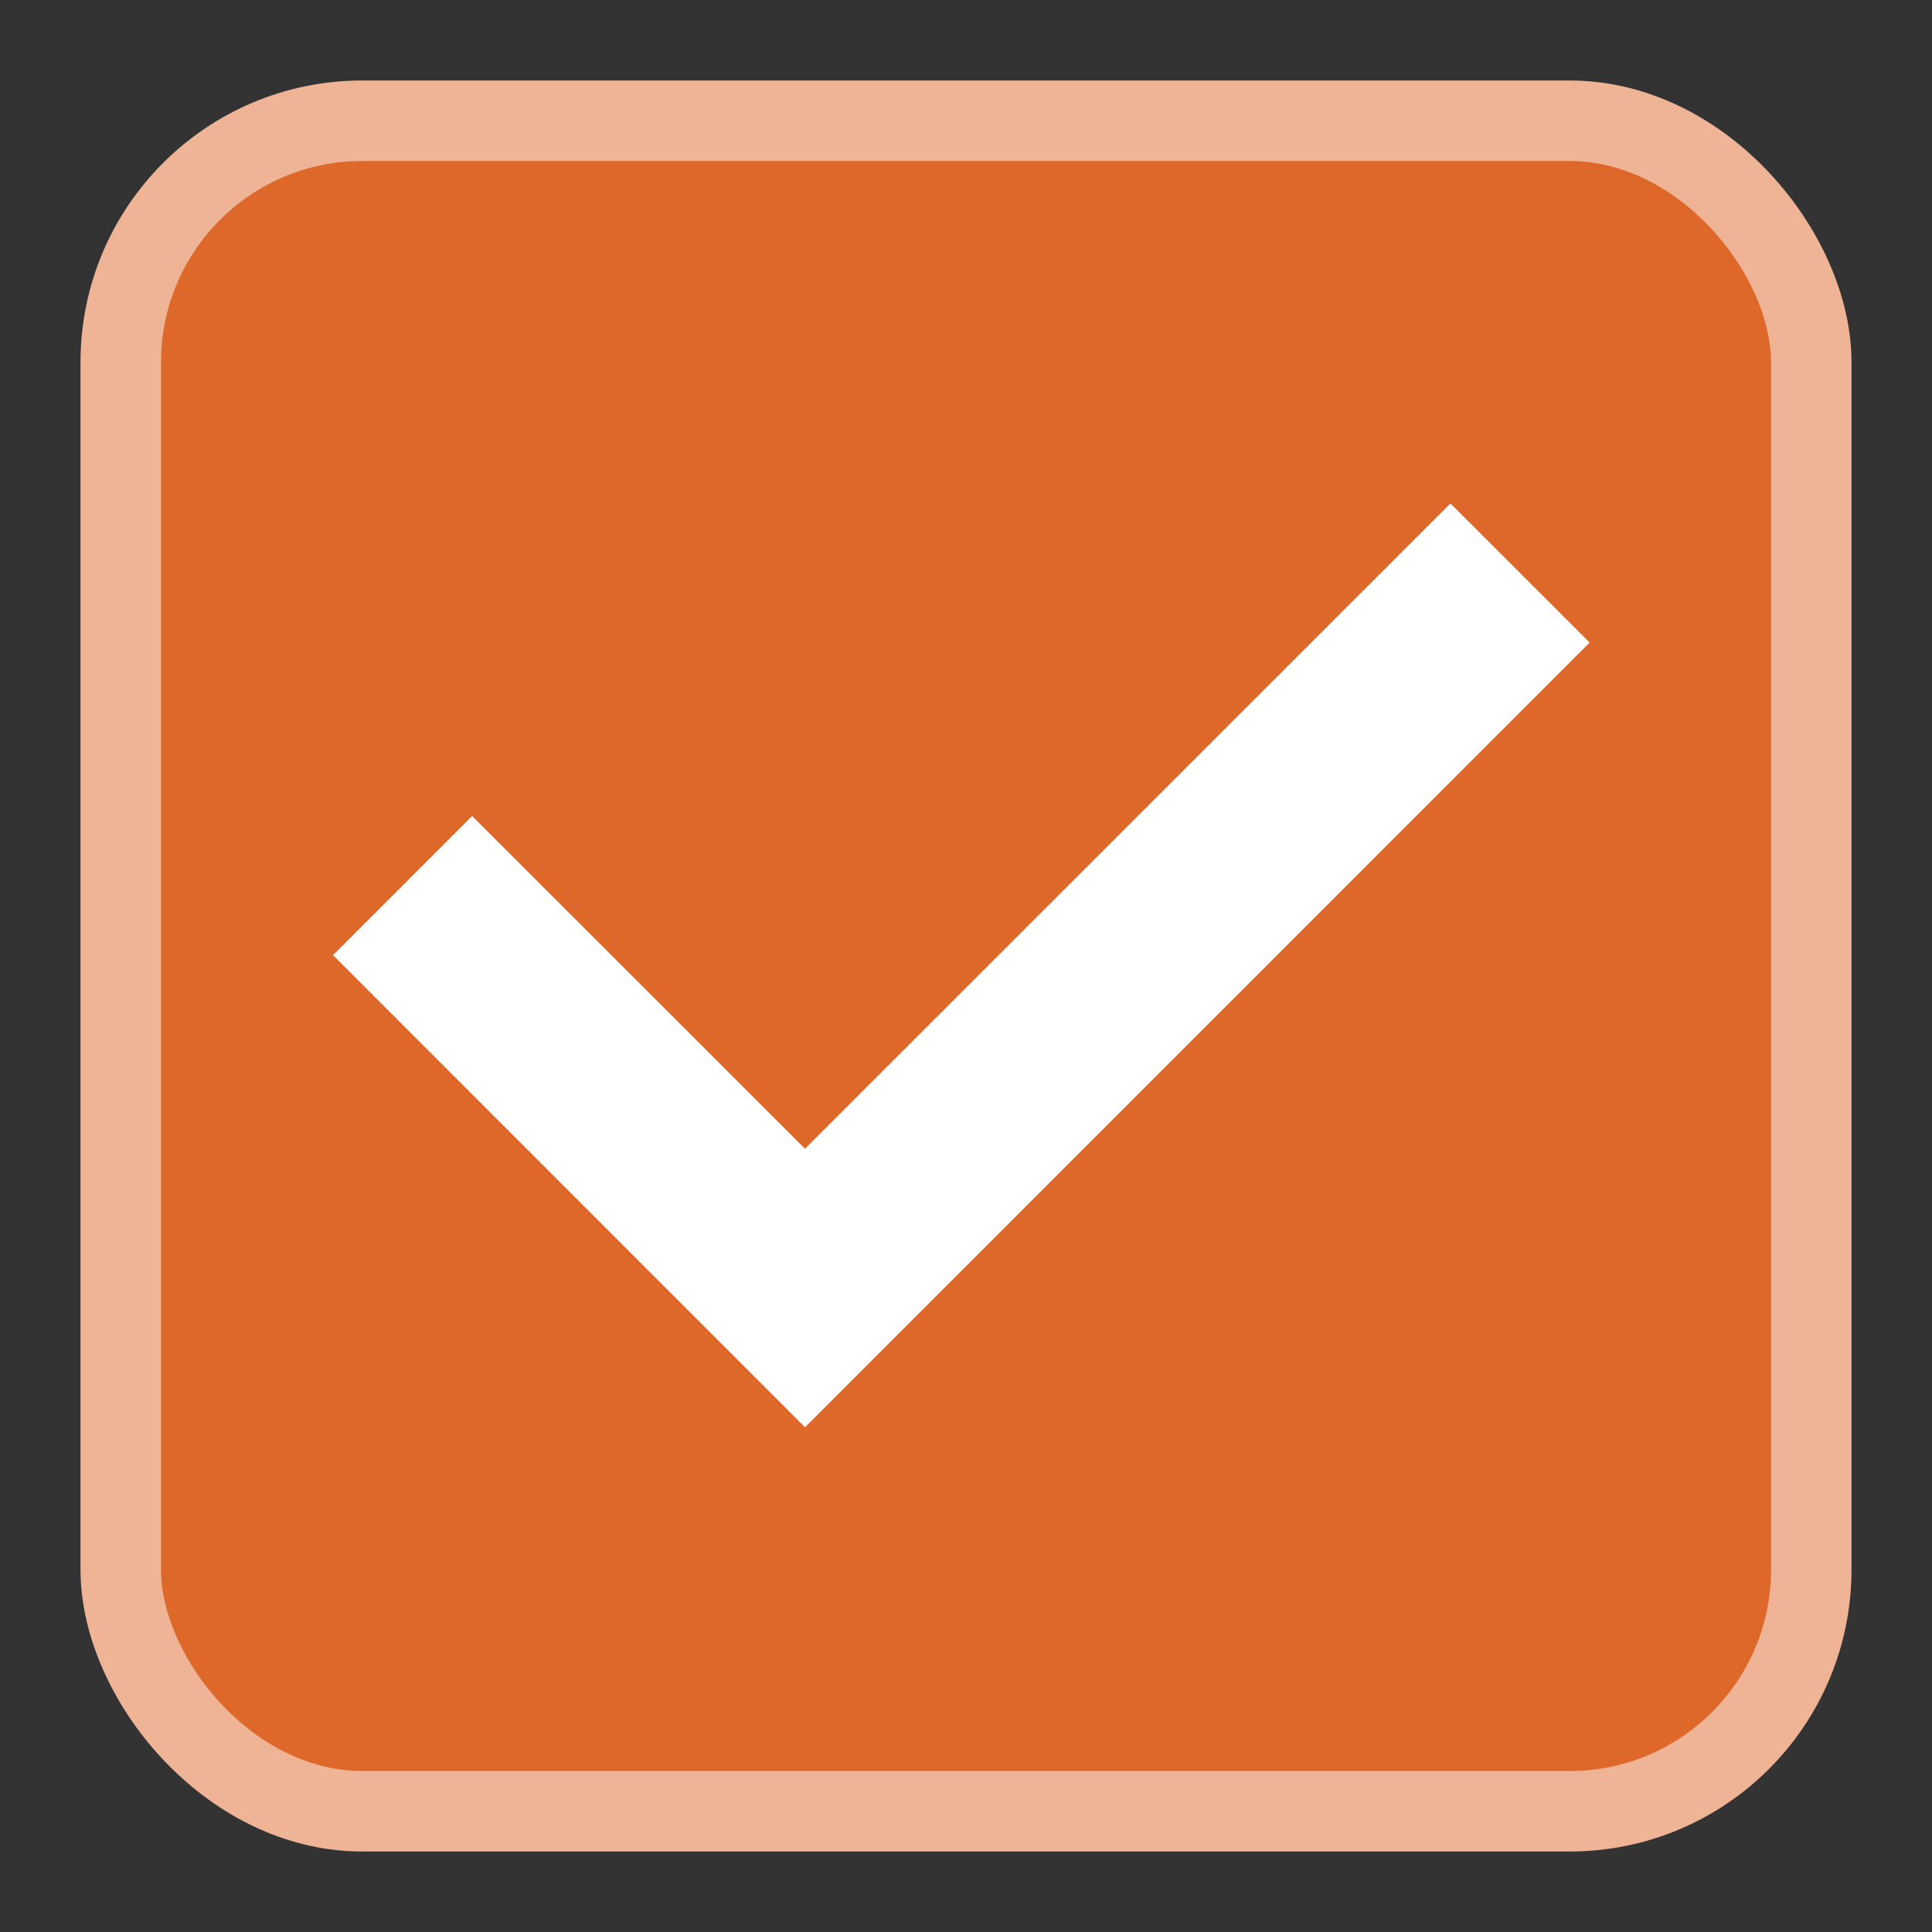 <svg width="24" height="24" xmlns="http://www.w3.org/2000/svg"><rect width="100%" height="100%" fill="#333333" stroke="none"/><rect x="1.5" y="1.5" width="21" height="21" rx="3" fill="#e84d17" stroke="#f3aa90" stroke-linejoin="round" style="stroke:#eeb495;fill:#dd682a"/><path style="display:inline;fill:#fff;fill-rule:evenodd;stroke-width:.5;stroke-linecap:square" d="m18.018 6.254 1.729 1.728L10 17.73l-5.863-5.865 1.728-1.728L10 14.27z"/></svg>